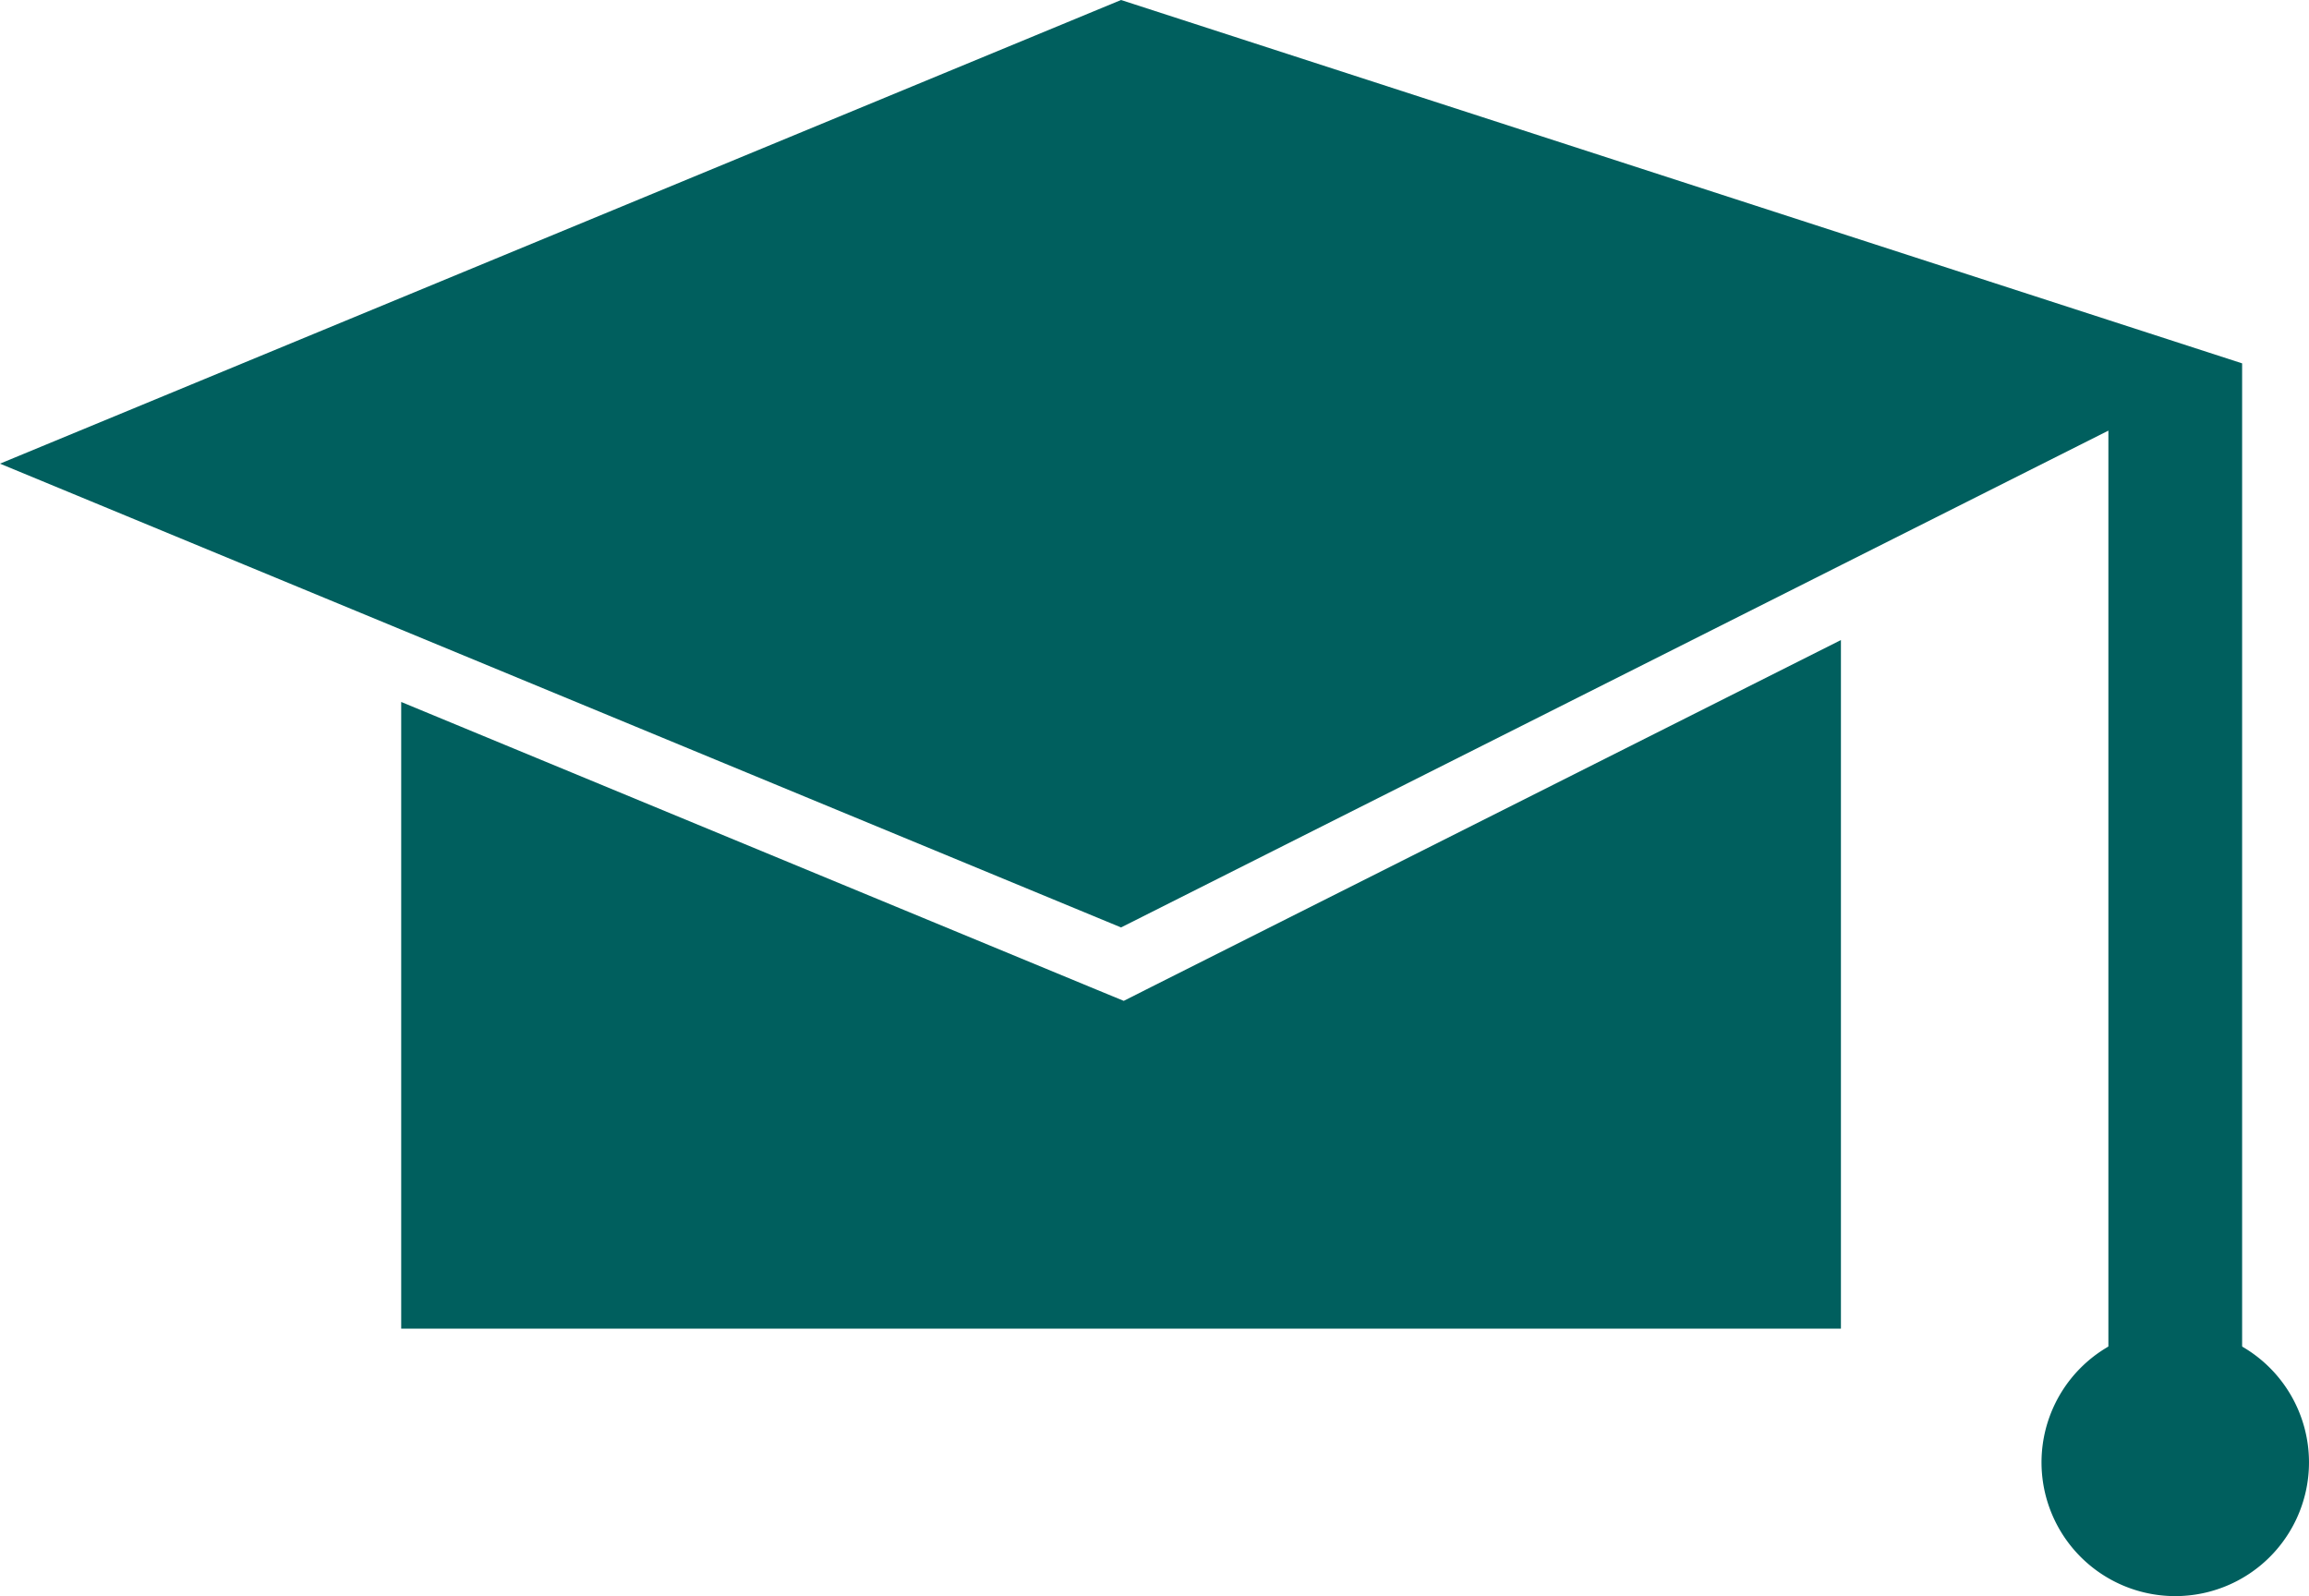 <svg xmlns="http://www.w3.org/2000/svg" width="172.659" height="119.35" viewBox="0 0 172.659 119.35">
  <g id="Grupo_22" data-name="Grupo 22" transform="translate(-1642.642 -511.169)">
    <g id="Grupo_19" data-name="Grupo 19">
      <g id="Grupo_18" data-name="Grupo 18">
        <path id="Trazado_16" data-name="Trazado 16" d="M1728.712,584.979l-2.04,1.03-2.11-.87-51.92-21.48v46.86H1780.3v-51.49Z" fill="#005f5e"/>
      </g>
    </g>
    <g id="Grupo_21" data-name="Grupo 21">
      <g id="Grupo_20" data-name="Grupo 20">
        <path id="Trazado_17" data-name="Trazado 17" d="M1810.3,538.339v82.18a5,5,0,0,1-10,0v-77.15l-20,10.06-53.83,27.09-53.829-22.27-30-12.41,83.829-34.67Z" fill="#005f5e"/>
      </g>
    </g>
    <path id="Trazado_18" data-name="Trazado 18" d="M1815.3,620.519a10,10,0,1,1-5-8.66A10,10,0,0,1,1815.3,620.519Z" fill="#005f5e"/>
  </g>
</svg>
